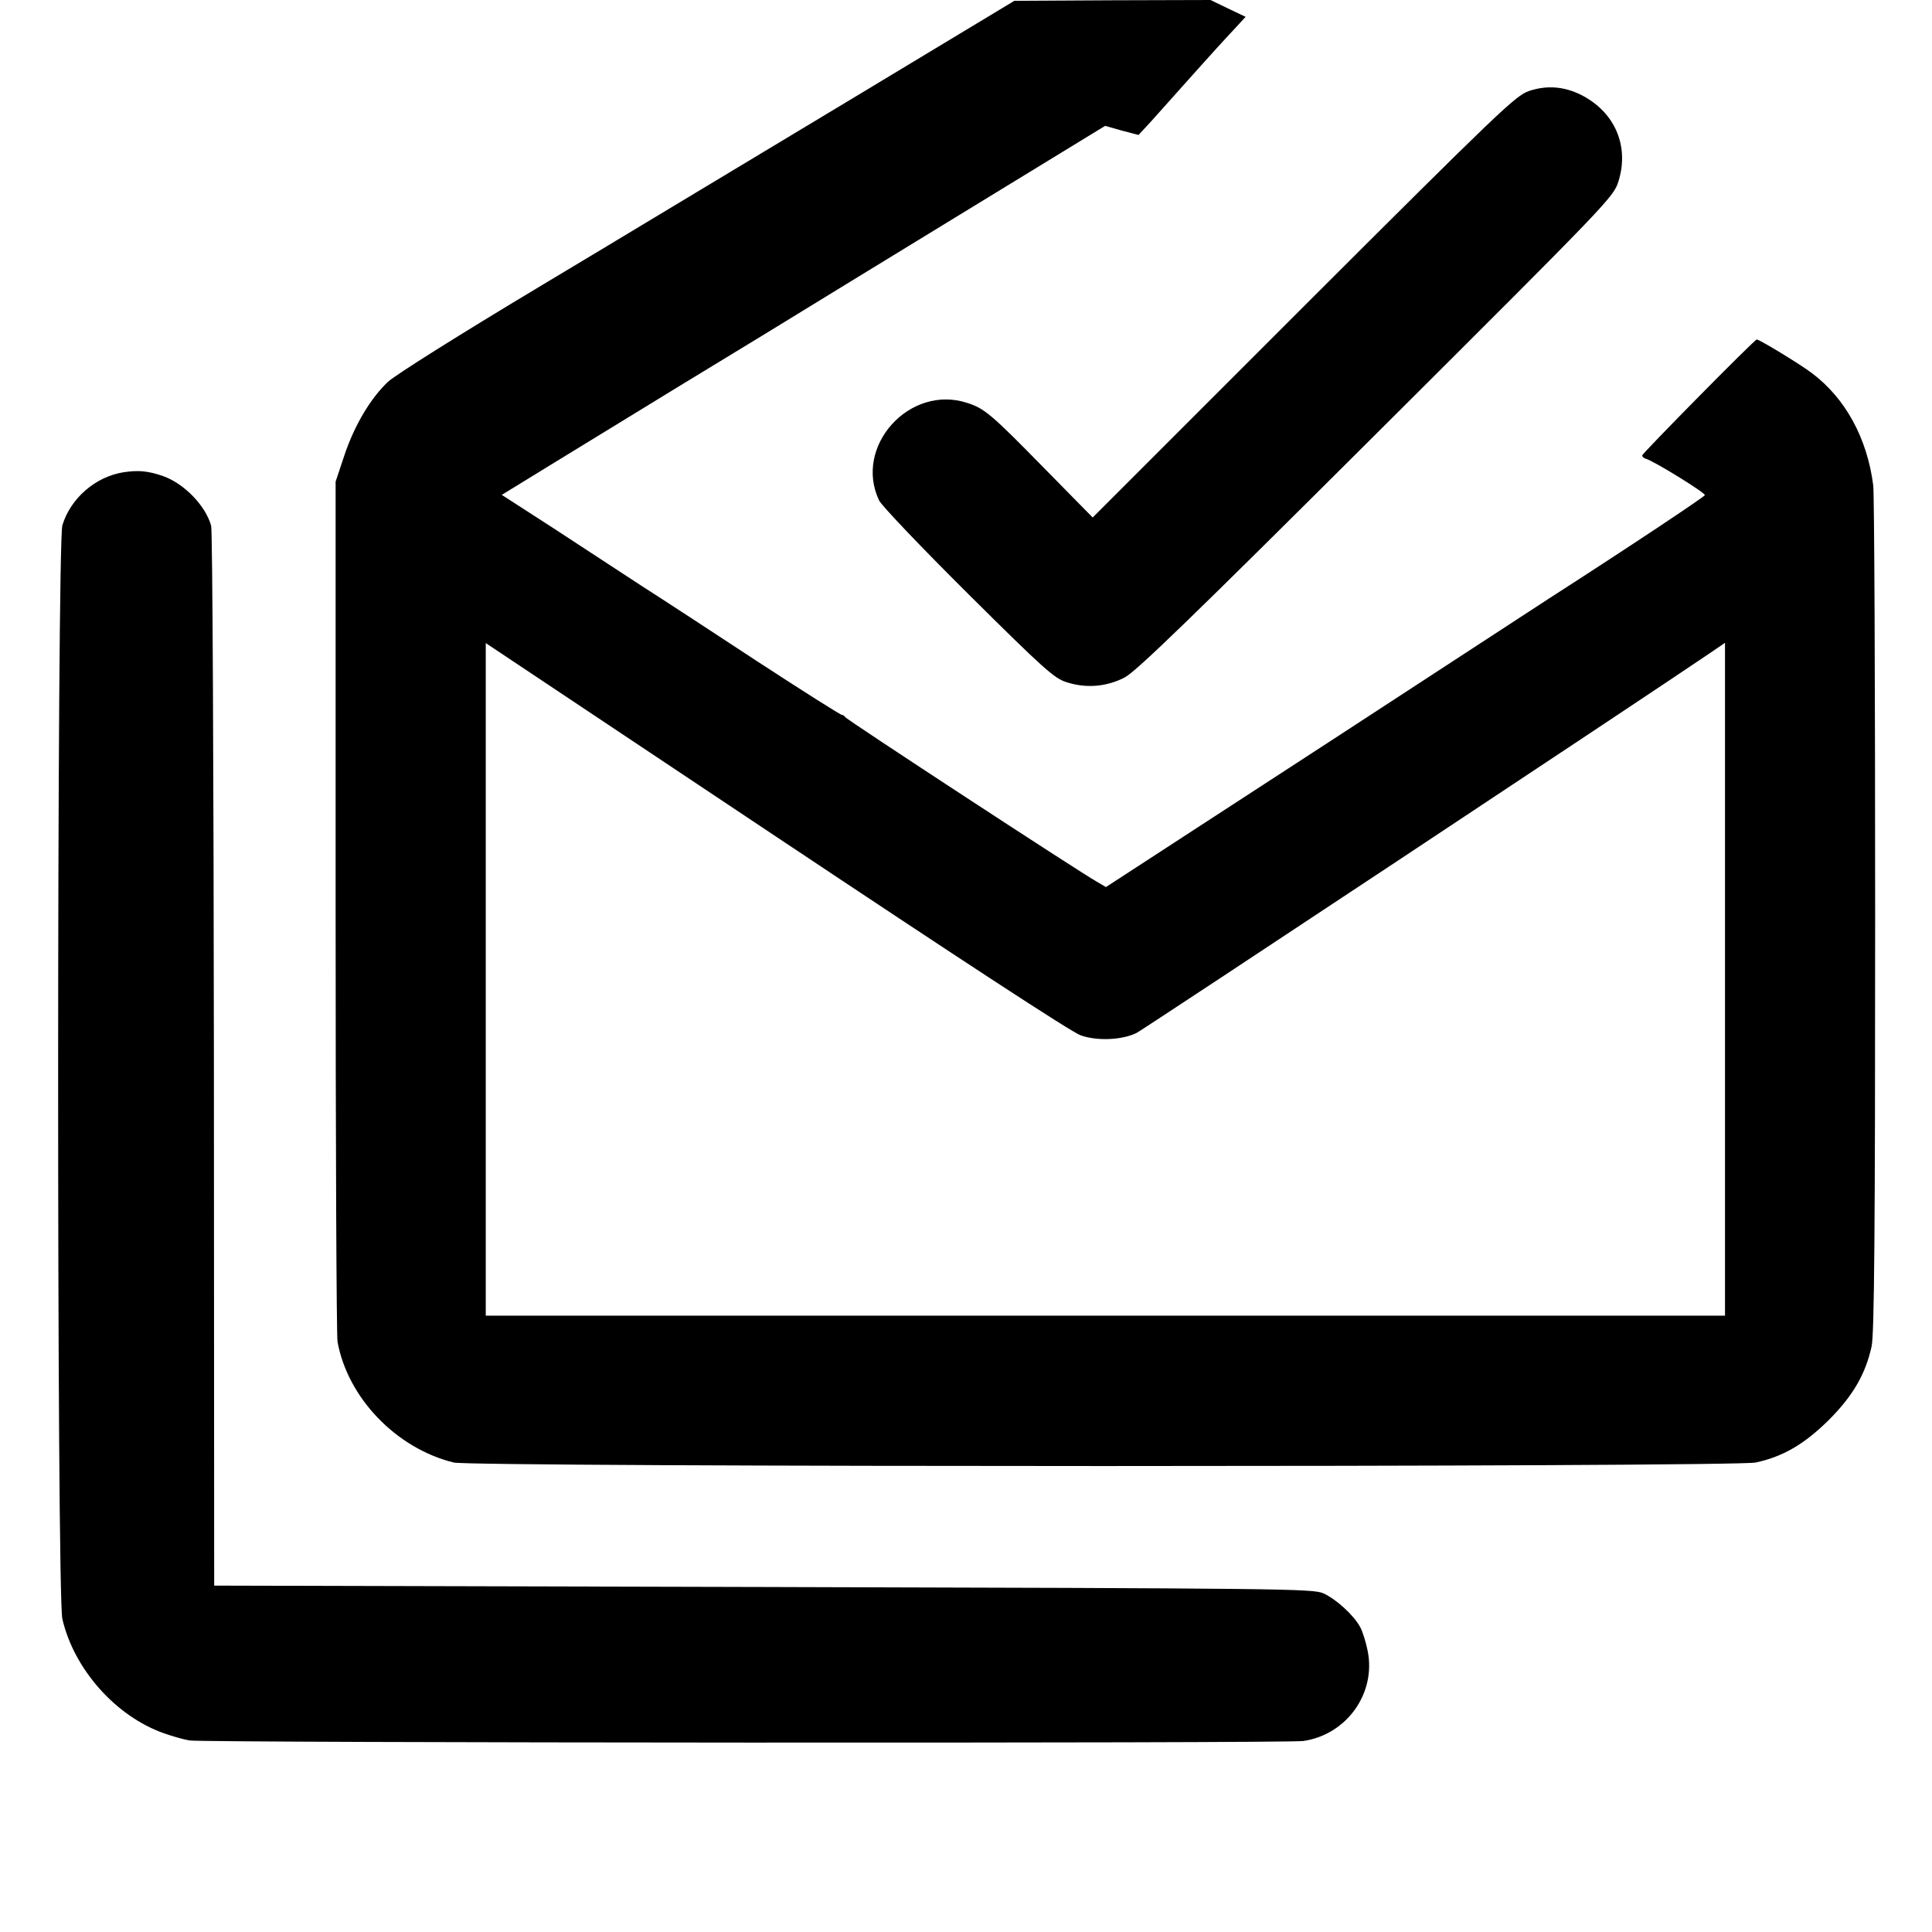 <?xml version="1.0" standalone="no"?>
<!DOCTYPE svg PUBLIC "-//W3C//DTD SVG 20010904//EN"
 "http://www.w3.org/TR/2001/REC-SVG-20010904/DTD/svg10.dtd">
<svg version="1.0" xmlns="http://www.w3.org/2000/svg"
 width="700pt" height="700pt" viewBox="0 0 700 700"
 preserveAspectRatio="xMidYMid meet">
<g transform="translate(0,700) scale(0.1,-0.1)"
fill="#000000" stroke="none">
<path d="M3068 6631 c-335 -201 -835 -503 -1114 -670 -287 -172 -524 -321
-549 -345 -64 -61 -121 -158 -157 -265 l-32 -96 0 -1540 c0 -847 3 -1556 7
-1577 37 -203 213 -386 421 -437 69 -17 4637 -17 4717 0 99 21 177 67 265 154
87 87 133 166 155 266 10 41 13 423 13 1564 0 831 -3 1531 -7 1557 -22 171
-101 315 -222 406 -42 32 -190 122 -200 122 -8 0 -415 -413 -415 -420 0 -5 6
-10 13 -12 27 -7 217 -124 214 -132 -3 -7 -273 -187 -567 -376 -52 -34 -207
-135 -345 -225 -256 -167 -513 -335 -989 -644 l-269 -175 -34 20 c-64 36 -908
588 -911 596 -2 4 -8 8 -12 8 -5 0 -141 86 -302 191 -161 106 -351 230 -423
276 -71 47 -215 140 -318 208 l-189 122 189 116 c457 280 485 297 758 463 99
61 418 256 709 434 l530 324 60 -17 61 -16 39 42 c21 23 52 58 69 77 29 33
196 219 207 230 3 3 20 22 39 42 l34 37 -63 30 -64 31 -355 -1 -356 -2 -607
-366z m847 -3382 c61 -22 153 -17 204 9 28 15 1801 1189 2074 1374 l57 39 0
-1219 0 -1219 -2245 0 -2245 0 0 1218 0 1219 1053 -702 c651 -434 1071 -709
1102 -719z"/>
<path d="M5539 6670 c-48 -17 -105 -71 -816 -781 l-764 -764 -177 180 c-190
194 -215 215 -277 235 -209 69 -413 -157 -320 -353 9 -19 154 -171 323 -339
277 -275 312 -306 357 -320 72 -23 146 -16 211 18 42 23 243 217 912 884 847
844 858 856 876 913 40 128 -13 251 -135 313 -62 31 -125 36 -190 14z"/>
<path d="M448 5289 c-102 -16 -192 -94 -222 -192 -20 -68 -21 -3875 0 -3963
42 -182 194 -353 368 -414 31 -11 73 -23 93 -26 52 -9 3976 -11 4035 -2 158
23 265 174 233 328 -6 30 -18 69 -27 85 -23 43 -87 101 -133 122 -38 17 -142
18 -2030 23 l-1989 5 -1 1905 c-1 1048 -5 1919 -10 1935 -20 73 -98 153 -174
180 -55 19 -89 22 -143 14z"/>
</g>
</svg>
